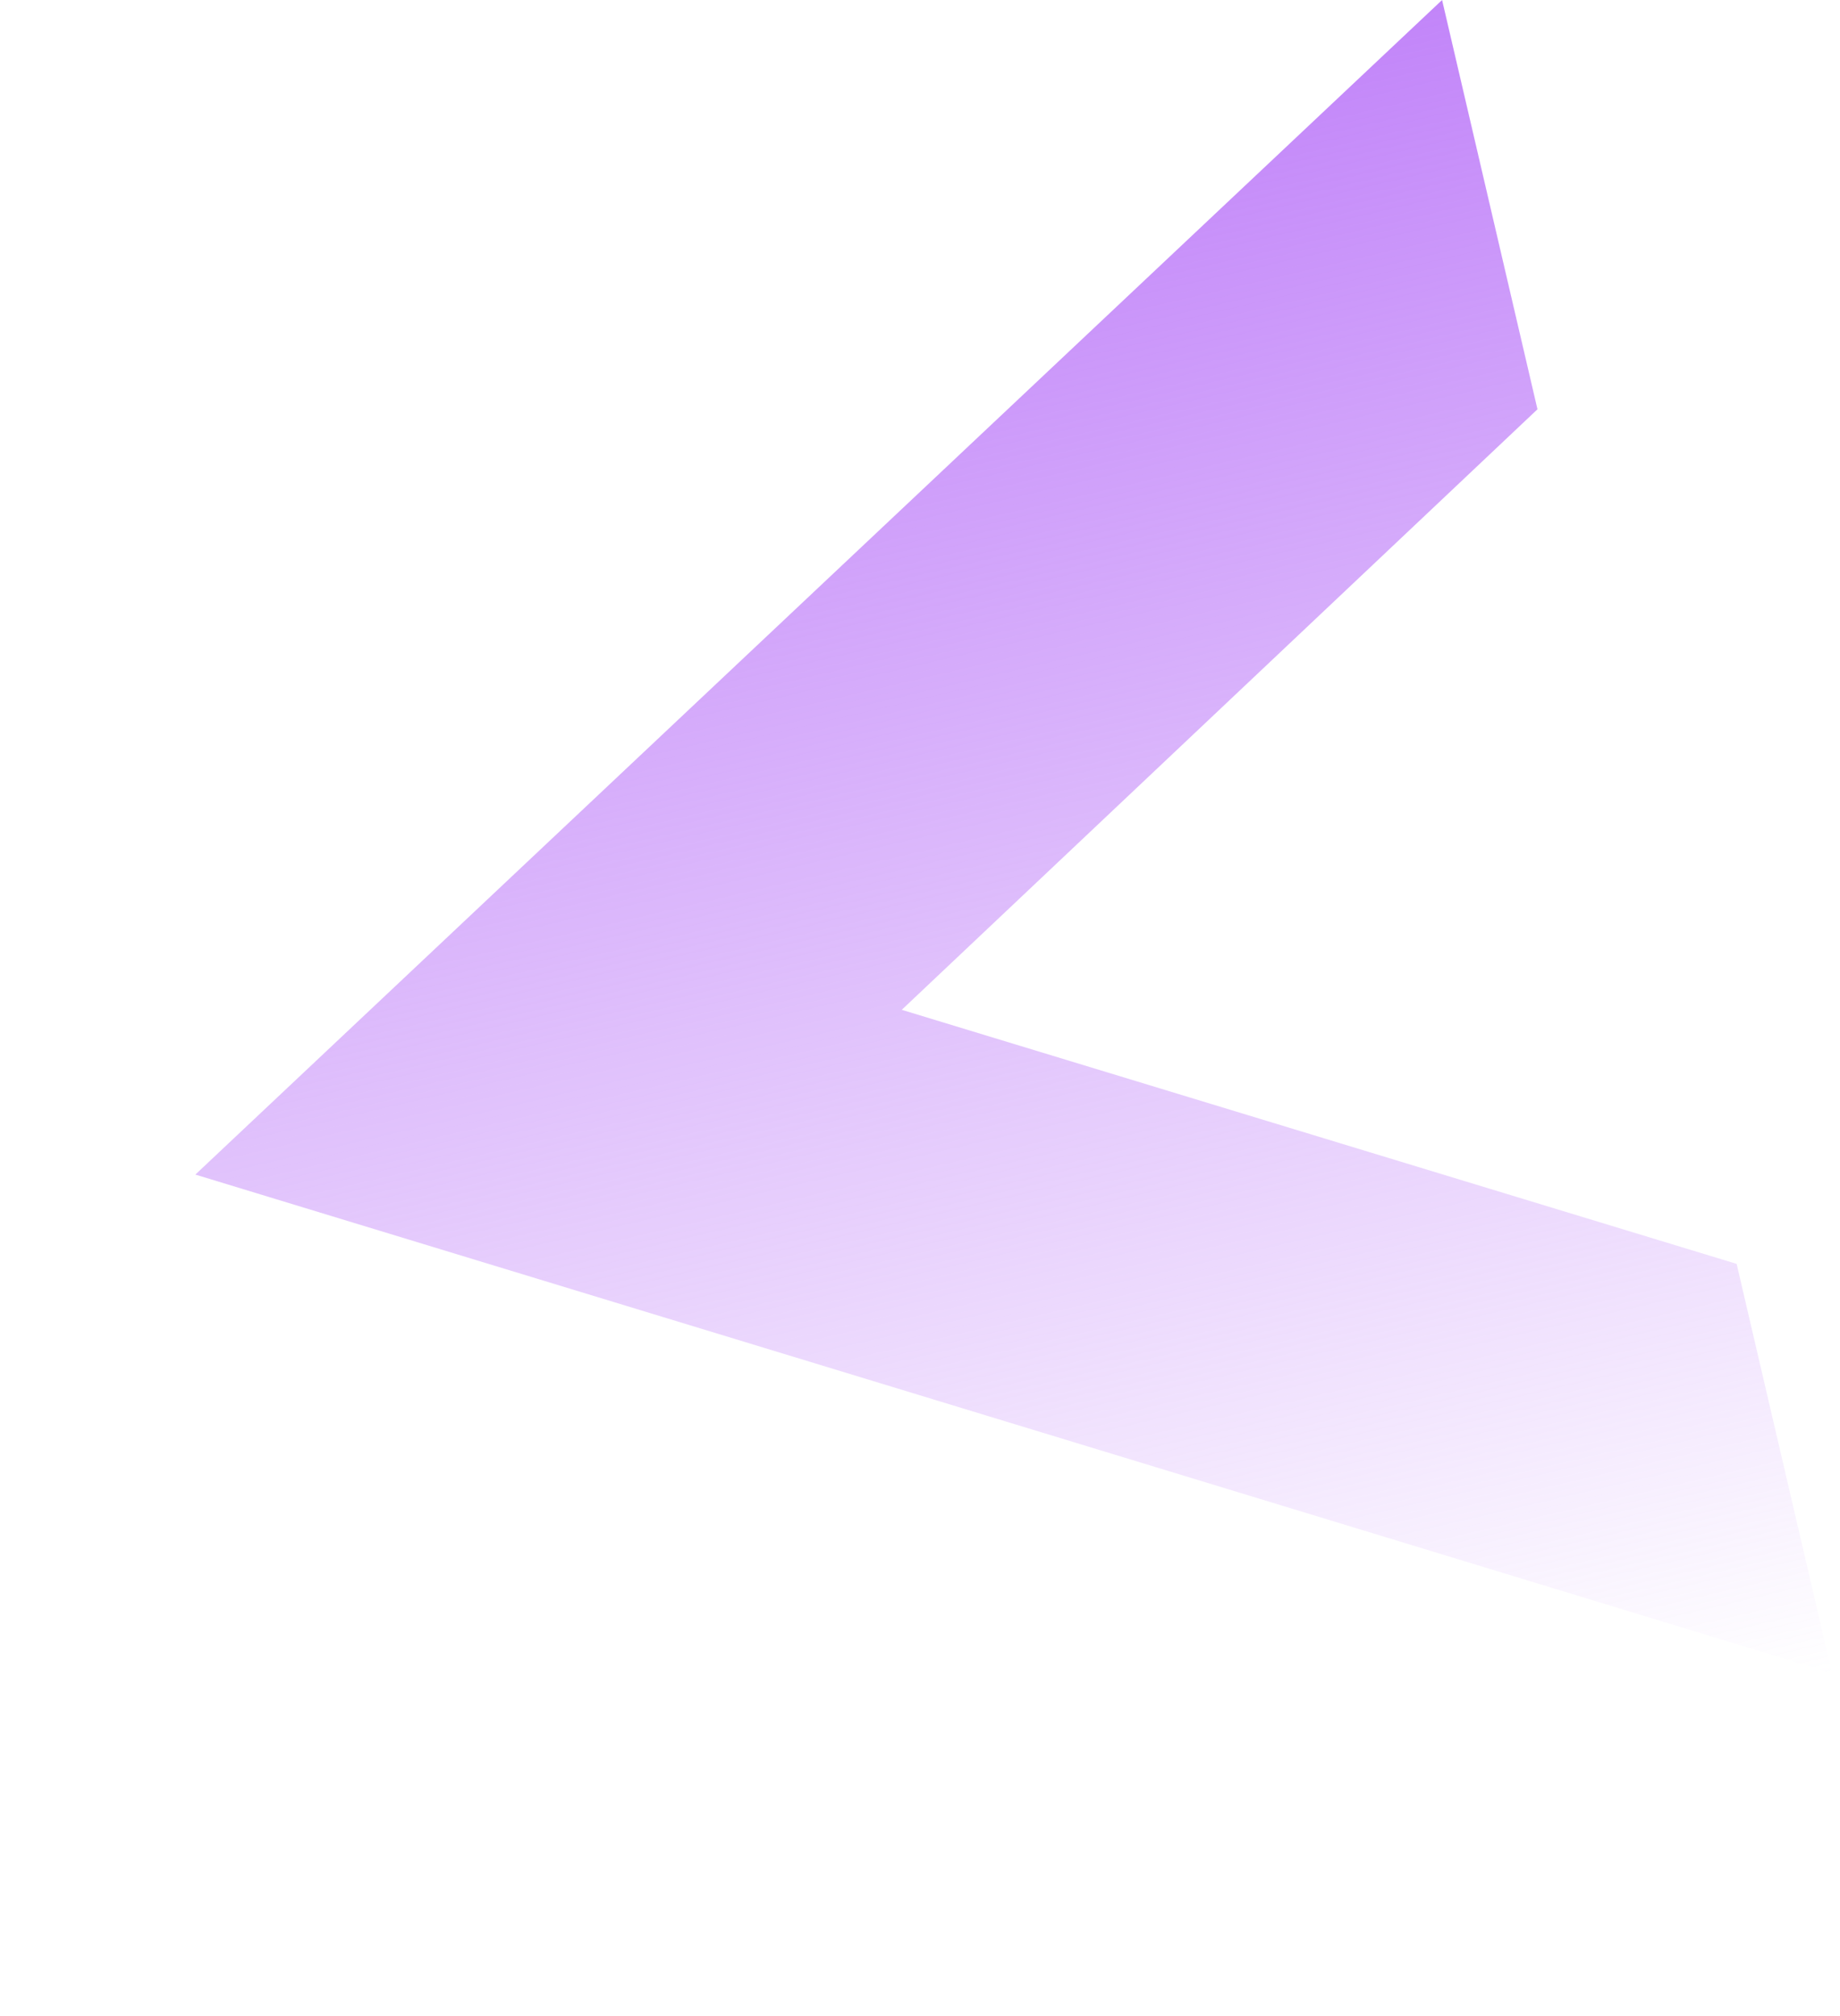 <svg width="210" height="230" viewBox="0 0 210 230" fill="none" xmlns="http://www.w3.org/2000/svg">
<path d="M198.203 144.188L209.09 190.881L22.296 134L164.586 -2.61217e-05L175.472 46.693L102.917 115.203L198.203 144.188Z" fill="url(#paint0_linear)"/>
<defs>
<linearGradient id="paint0_linear" x1="82.293" y1="19.187" x2="126.797" y2="210.067" gradientUnits="userSpaceOnUse">
<stop stop-color="#C285F9"/>
<stop offset="1" stop-color="#C285F9" stop-opacity="0"/>
</linearGradient>
</defs>
</svg>
